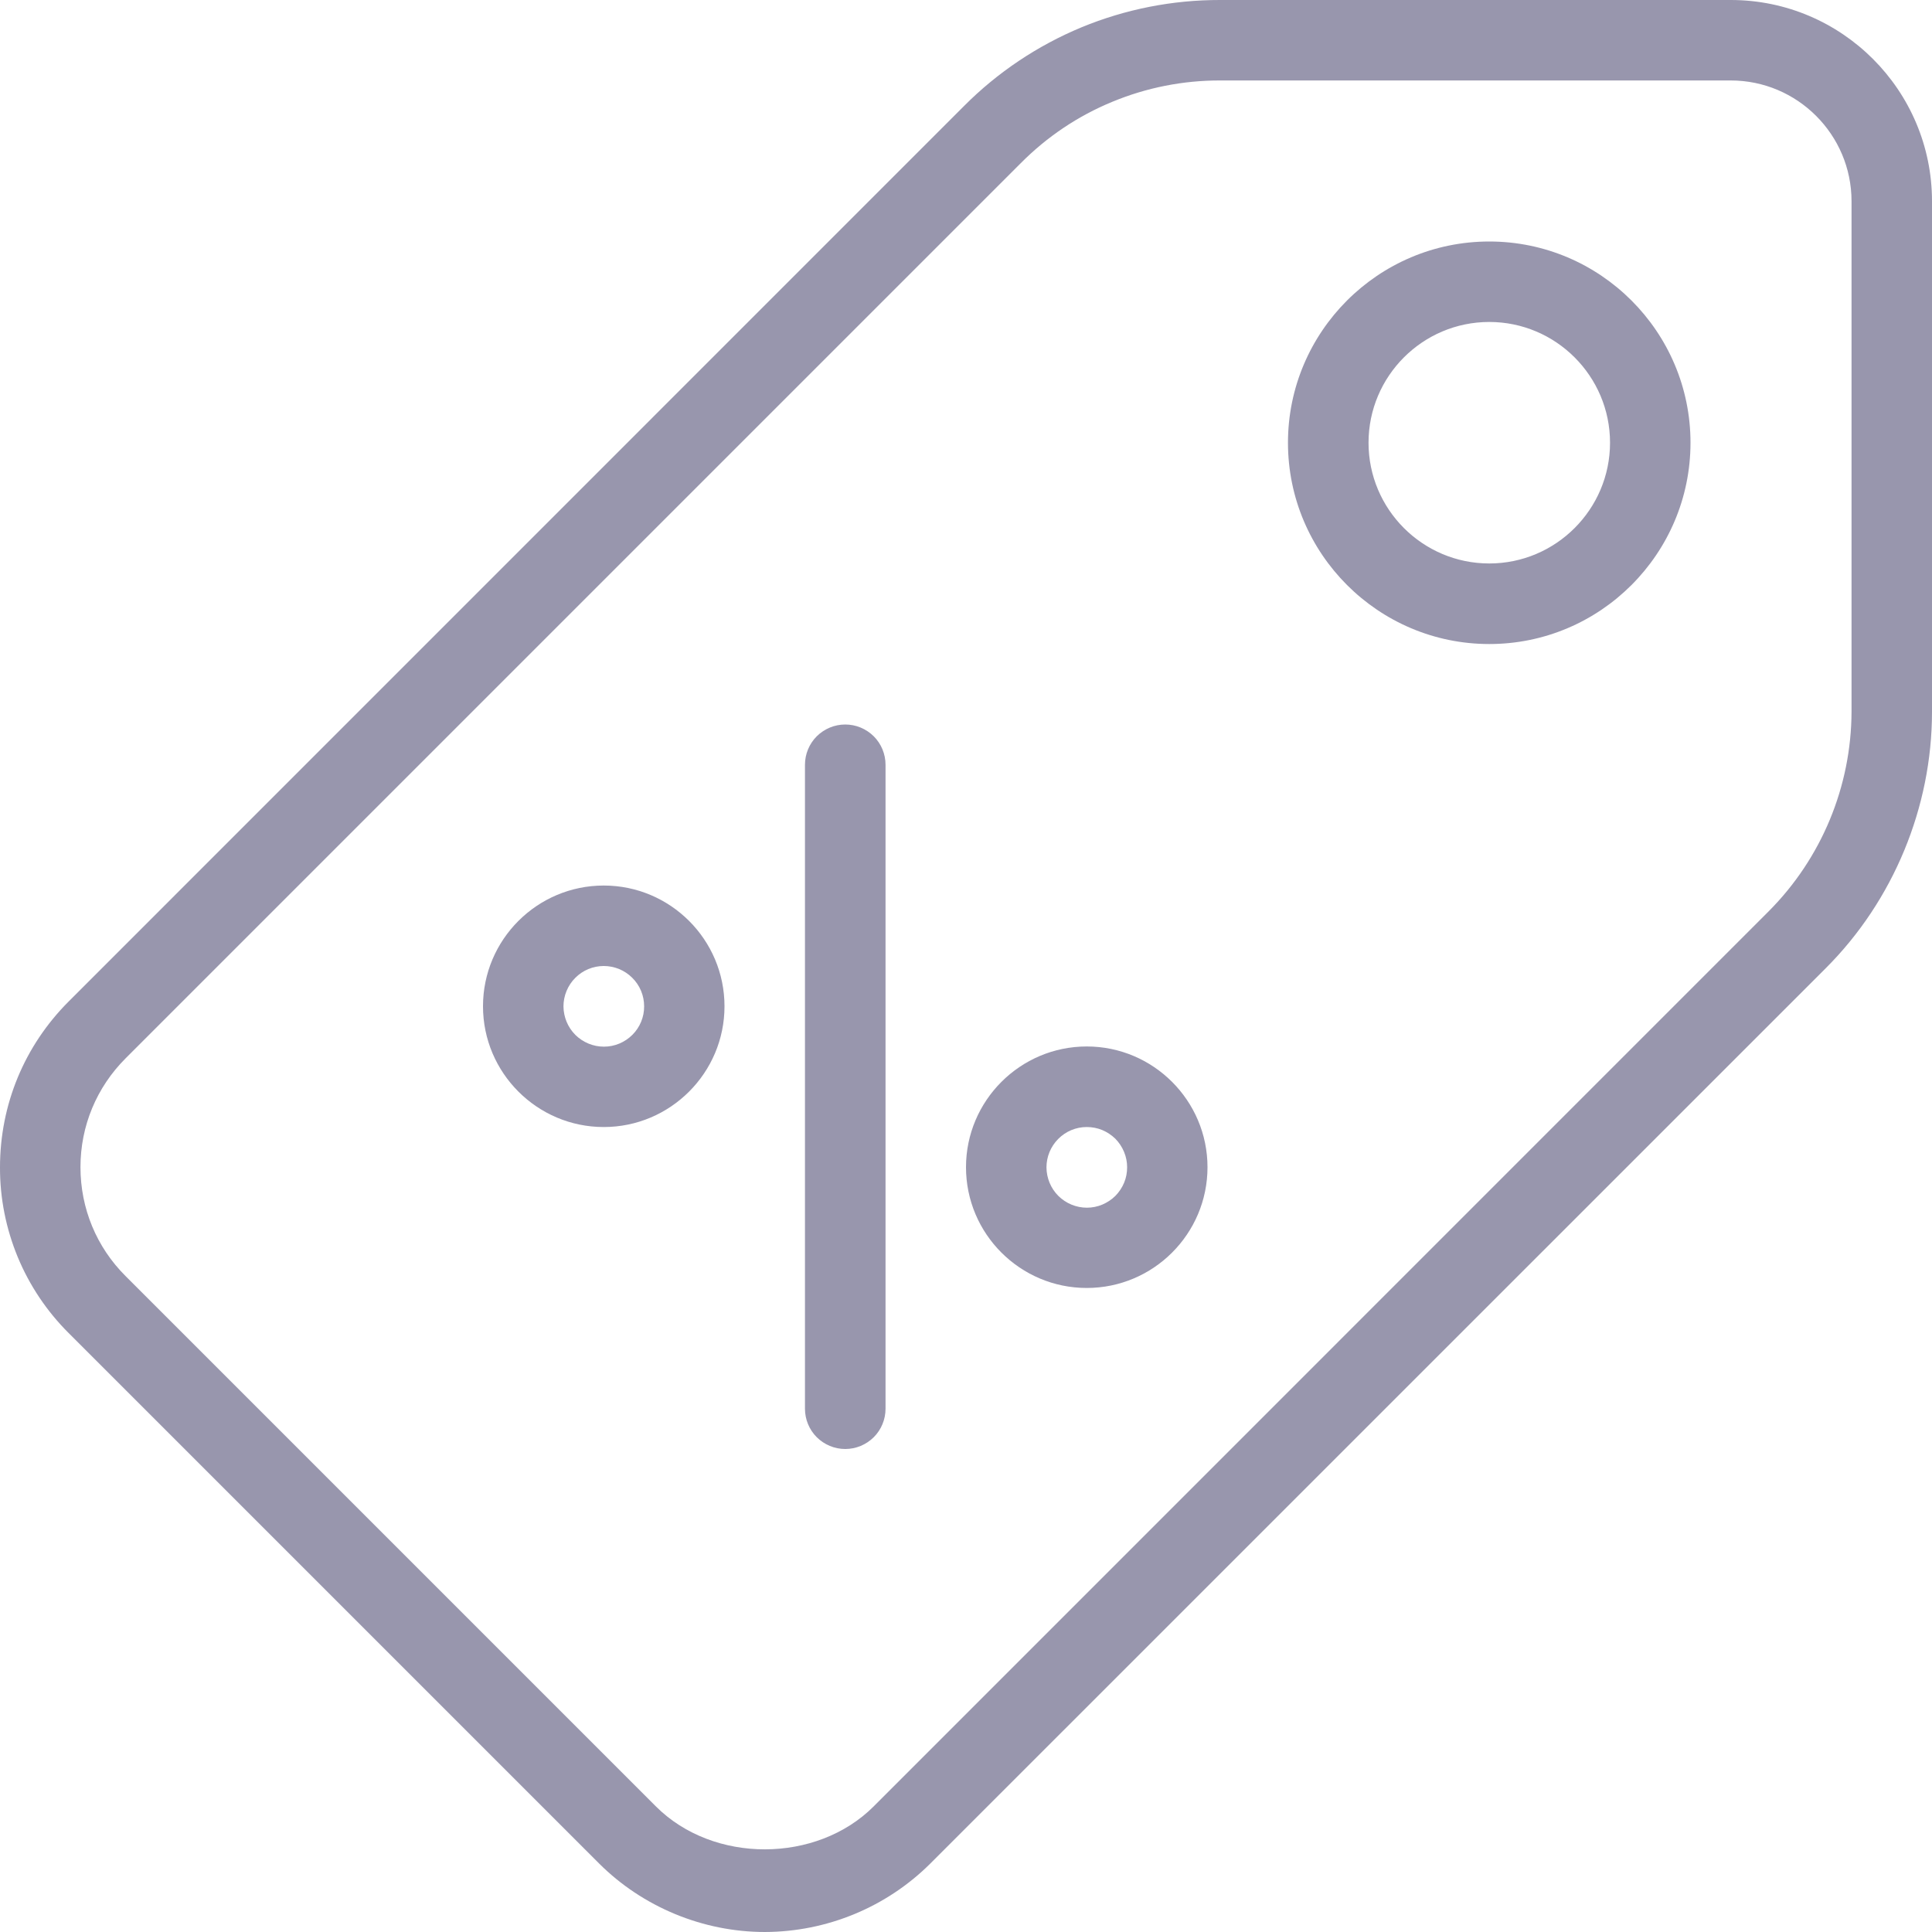 <svg width="20" height="20" viewBox="0 0 20 20" fill="none" xmlns="http://www.w3.org/2000/svg">
<path d="M7.918 20C7.277 20 6.652 19.741 6.2 19.289L0.711 13.8C0.485 13.575 0.306 13.308 0.184 13.014C0.062 12.719 -0.001 12.404 7.26963e-06 12.085C7.26963e-06 11.434 0.253 10.825 0.711 10.367L9.979 1.098C10.326 0.749 10.74 0.472 11.195 0.283C11.65 0.095 12.138 -0.001 12.631 1.54854e-05H17.917C19.066 1.54854e-05 20 0.935 20 2.083V7.369C20 8.356 19.6 9.323 18.902 10.021L9.633 19.289C9.178 19.743 8.561 19.998 7.918 20ZM12.631 0.833C12.248 0.832 11.868 0.907 11.514 1.054C11.159 1.2 10.838 1.416 10.568 1.688L1.3 10.956C0.999 11.257 0.833 11.657 0.833 12.082C0.833 12.51 0.999 12.91 1.3 13.21L6.79 18.7C7.385 19.295 8.454 19.29 9.044 18.7L18.312 9.431C18.857 8.883 19.164 8.142 19.167 7.369V2.083C19.167 1.394 18.606 0.833 17.917 0.833H12.631Z" fill="#9896AD"/>
<path d="M15.417 6.667C14.268 6.667 13.333 5.732 13.333 4.583C13.333 3.435 14.268 2.5 15.417 2.5C16.566 2.5 17.5 3.435 17.5 4.583C17.5 5.732 16.566 6.667 15.417 6.667ZM15.417 3.333C14.727 3.333 14.167 3.894 14.167 4.583C14.167 5.272 14.727 5.833 15.417 5.833C16.106 5.833 16.667 5.272 16.667 4.583C16.667 3.894 16.106 3.333 15.417 3.333ZM8.75 15C8.639 15 8.534 14.956 8.455 14.878C8.377 14.8 8.333 14.694 8.333 14.583V7.917C8.333 7.806 8.377 7.7 8.455 7.622C8.534 7.544 8.639 7.5 8.75 7.5C8.861 7.5 8.966 7.544 9.045 7.622C9.123 7.7 9.167 7.806 9.167 7.917V14.583C9.167 14.694 9.123 14.8 9.045 14.878C8.966 14.956 8.861 15 8.75 15ZM6.25 11.667C5.561 11.667 5 11.106 5 10.417C5 9.727 5.561 9.167 6.25 9.167C6.939 9.167 7.5 9.727 7.5 10.417C7.5 11.106 6.939 11.667 6.25 11.667ZM6.25 10C6.139 10 6.033 10.044 5.955 10.123C5.877 10.201 5.833 10.308 5.833 10.418C5.834 10.529 5.878 10.635 5.956 10.713C6.035 10.791 6.141 10.835 6.252 10.835C6.362 10.835 6.468 10.791 6.547 10.712C6.625 10.634 6.669 10.527 6.668 10.417C6.668 10.306 6.624 10.2 6.545 10.122C6.467 10.044 6.361 10 6.25 10ZM11.25 13.333C10.561 13.333 10 12.773 10 12.083C10 11.394 10.561 10.833 11.25 10.833C11.939 10.833 12.5 11.394 12.5 12.083C12.5 12.773 11.939 13.333 11.25 13.333ZM11.25 11.667C11.139 11.667 11.033 11.711 10.955 11.79C10.877 11.868 10.833 11.974 10.833 12.085C10.834 12.196 10.878 12.302 10.956 12.38C11.035 12.458 11.141 12.502 11.252 12.502C11.306 12.502 11.361 12.491 11.411 12.47C11.462 12.448 11.508 12.418 11.547 12.379C11.585 12.34 11.616 12.294 11.637 12.243C11.658 12.193 11.668 12.138 11.668 12.083C11.668 12.028 11.657 11.974 11.636 11.924C11.615 11.873 11.584 11.827 11.546 11.788C11.507 11.75 11.46 11.719 11.41 11.698C11.359 11.677 11.305 11.667 11.25 11.667Z" fill="#9896AD"/>
</svg>

